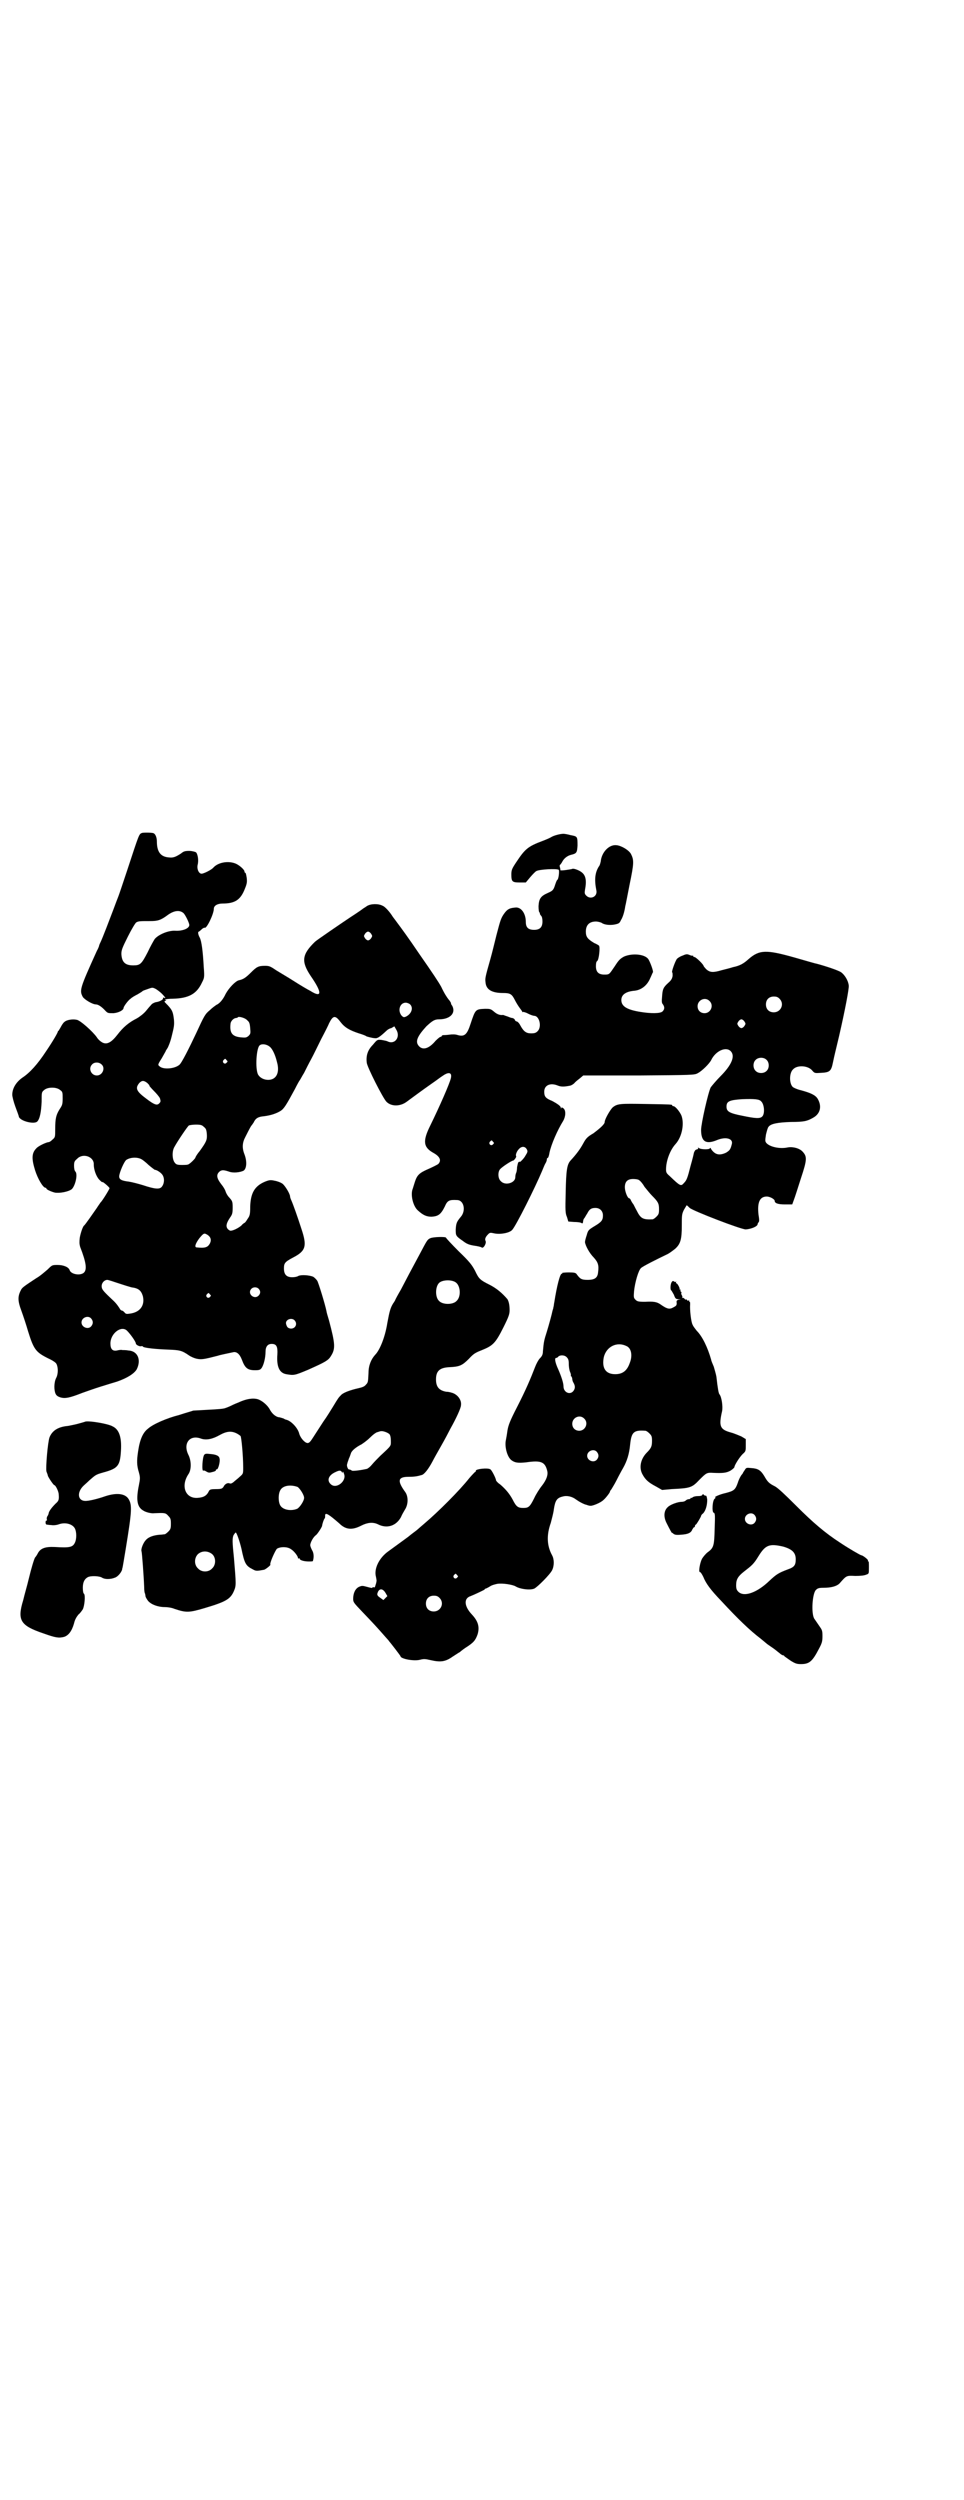 <?xml version="1.0" standalone="no"?>
<!DOCTYPE svg PUBLIC "-//W3C//DTD SVG 20010904//EN"
 "http://www.w3.org/TR/2001/REC-SVG-20010904/DTD/svg10.dtd">
<svg version="1.0" xmlns="http://www.w3.org/2000/svg"
 width="1100pt" height="2850pt" viewBox="0 0 1100 2850"
 preserveAspectRatio="xMidYMid meet">
<g transform="translate(0,2850) scale(0.5,-0.5)"
fill="#000000" stroke="none">
<path d="M324 3801 c-7 -3 -6 -1 -34 -86 -9 -27 -18 -54 -20 -59 -2 -5 -7 -18
-11 -29 -8 -21 -25 -66 -30 -76 -2 -4 -3 -7 -3 -8 0 0 -2 -6 -5 -11 -39 -86
-40 -90 -32 -105 4 -6 22 -17 30 -17 5 0 13 -5 22 -15 5 -5 6 -5 18 -5 12 1
23 7 23 12 0 3 10 17 16 21 3 3 10 7 16 10 5 3 10 6 11 7 0 1 6 3 12 5 11 4
11 4 19 0 6 -4 13 -9 20 -18 2 -3 2 -3 -1 -2 -2 1 -3 1 -3 -1 1 -3 -8 -8 -17
-9 -3 -1 -8 -3 -10 -6 -2 -2 -8 -9 -12 -14 -5 -6 -14 -13 -21 -17 -18 -9 -31
-20 -44 -37 -14 -18 -24 -23 -34 -18 -4 2 -10 7 -13 12 -9 13 -38 39 -46 40
-9 2 -23 0 -28 -5 -2 -1 -6 -7 -8 -11 -2 -4 -5 -8 -5 -9 -1 0 -2 -1 -2 -2 0
-2 -10 -20 -27 -45 -19 -29 -37 -49 -54 -60 -14 -10 -23 -24 -23 -39 0 -4 3
-16 7 -27 4 -11 8 -21 8 -23 3 -10 35 -18 42 -11 6 6 9 22 10 45 0 22 0 22 6
27 8 7 28 7 36 0 6 -4 6 -6 6 -19 0 -14 -1 -16 -7 -25 -8 -13 -10 -21 -10 -45
0 -18 0 -19 -6 -24 -3 -3 -7 -6 -9 -6 -5 0 -24 -9 -28 -14 -11 -11 -11 -24 -3
-50 6 -19 18 -40 24 -40 1 0 2 -1 2 -2 0 -2 11 -7 19 -9 11 -2 32 2 39 8 8 8
14 34 8 40 -2 2 -3 7 -3 13 0 9 1 11 7 16 13 14 39 5 38 -13 0 -11 5 -26 12
-34 4 -4 7 -7 8 -6 1 1 16 -12 16 -14 0 -2 -17 -30 -21 -33 -1 -2 -5 -7 -8
-12 -7 -10 -27 -39 -29 -40 -3 -2 -8 -17 -10 -28 -1 -10 -1 -14 1 -21 14 -36
16 -52 8 -59 -9 -7 -29 -3 -32 6 -2 7 -14 12 -27 12 -13 0 -13 0 -23 -10 -6
-5 -17 -15 -26 -20 -29 -19 -31 -21 -34 -25 -9 -16 -9 -26 0 -50 4 -11 11 -32
15 -46 13 -42 18 -48 46 -62 11 -5 18 -10 19 -13 4 -8 4 -23 -1 -32 -5 -10 -5
-28 -1 -36 2 -4 5 -6 11 -8 11 -3 21 -1 49 10 11 4 31 11 44 15 13 4 29 9 36
11 23 8 39 18 45 28 11 22 2 42 -19 43 -5 1 -12 1 -14 1 -2 1 -8 0 -12 -1 -10
-2 -15 3 -15 16 0 23 25 42 38 29 8 -8 20 -25 20 -29 0 -3 9 -8 13 -6 1 0 3 0
3 -1 1 -3 29 -6 58 -7 26 -1 31 -2 47 -13 4 -3 13 -7 19 -8 10 -2 16 -1 47 7
5 2 31 7 35 8 8 2 15 -4 20 -17 7 -19 13 -24 30 -24 10 0 12 1 15 5 5 7 9 24
9 37 0 12 5 18 14 18 11 0 14 -6 13 -24 -2 -27 4 -42 20 -45 18 -3 19 -3 50
10 38 17 46 21 52 31 11 17 10 28 -4 81 -3 10 -6 20 -6 22 -3 15 -18 64 -21
69 -2 3 -6 7 -9 9 -9 4 -28 5 -34 2 -3 -2 -9 -3 -14 -3 -13 0 -19 6 -19 20 0
12 2 15 21 25 29 15 32 26 19 65 -9 28 -19 56 -23 65 -2 4 -3 8 -3 9 0 6 -11
24 -17 29 -4 3 -12 6 -18 7 -9 2 -12 2 -22 -2 -24 -10 -33 -26 -34 -57 0 -18
-1 -21 -6 -28 -3 -5 -6 -9 -7 -9 0 0 -4 -2 -7 -6 -7 -6 -19 -12 -25 -12 -1 0
-5 2 -7 5 -4 6 -2 13 6 25 5 7 6 10 6 23 0 14 -1 15 -8 23 -4 4 -7 10 -8 13
-1 4 -5 11 -10 17 -10 13 -12 21 -5 28 5 5 10 5 22 1 10 -4 26 -2 34 2 7 5 8
21 2 37 -6 15 -5 27 2 40 10 20 13 25 14 26 1 1 3 4 5 7 4 9 10 13 23 14 16 2
28 6 38 12 8 5 13 13 33 50 5 10 10 19 11 20 1 1 5 9 10 17 4 8 11 22 16 31 5
9 15 30 23 46 9 17 17 33 18 36 9 18 14 19 26 3 10 -13 21 -19 42 -26 7 -2 15
-5 16 -6 1 -1 5 -2 9 -3 4 -1 9 -2 12 -2 5 -1 11 3 26 17 2 2 6 5 11 6 l7 4 4
-7 c11 -17 -3 -36 -20 -27 -2 1 -8 2 -13 3 -10 1 -10 1 -20 -11 -12 -12 -16
-25 -14 -41 1 -10 37 -81 45 -89 11 -11 31 -11 46 0 11 8 35 26 58 42 9 6 19
14 24 17 14 10 22 8 19 -5 -3 -13 -26 -65 -47 -108 -18 -36 -16 -50 8 -63 14
-8 18 -17 10 -25 -3 -2 -13 -7 -22 -11 -21 -9 -26 -14 -31 -29 -2 -6 -4 -13
-5 -16 -6 -14 1 -41 12 -50 12 -11 20 -14 31 -14 15 1 21 5 30 23 6 14 10 16
28 15 16 0 21 -25 8 -39 -9 -11 -10 -14 -11 -28 0 -14 0 -15 16 -26 9 -7 14
-9 26 -11 8 -1 16 -3 17 -4 4 -4 12 10 9 15 -2 4 0 9 6 15 4 4 5 4 14 2 14 -3
35 1 41 8 9 10 52 96 68 134 3 7 6 15 8 18 2 3 3 7 3 9 0 2 1 3 2 3 1 0 3 5 4
12 4 19 18 51 31 72 6 10 7 24 1 29 -3 2 -4 3 -5 1 0 -2 -1 -2 -1 0 0 4 -7 9
-20 16 -15 6 -18 10 -18 21 0 15 14 21 31 14 7 -3 15 -3 29 0 3 1 8 4 10 7 3
3 8 7 12 10 l7 6 127 0 c121 1 127 1 134 5 10 5 27 22 31 30 10 21 34 32 45
20 10 -11 2 -31 -24 -57 -9 -9 -19 -21 -22 -25 -6 -12 -22 -83 -22 -97 0 -27
11 -34 37 -23 20 8 37 3 33 -10 -3 -12 -5 -14 -13 -19 -15 -7 -25 -5 -34 8 -1
3 -3 4 -3 2 0 -3 -19 -3 -24 0 -3 2 -4 2 -3 0 1 -1 0 -2 -1 -2 -1 0 -3 -1 -5
-2 -2 -3 -3 -4 -4 -9 0 -1 -3 -13 -7 -27 -7 -28 -9 -33 -15 -39 -7 -8 -8 -8
-33 16 -7 6 -8 8 -8 15 0 19 9 44 22 58 15 17 20 47 13 65 -4 9 -14 21 -18 21
-2 0 -3 1 -3 2 0 2 -2 2 -60 3 -59 1 -65 1 -76 -8 -6 -6 -18 -27 -18 -33 0 -5
-10 -14 -26 -26 -14 -8 -17 -12 -23 -23 -7 -13 -16 -25 -29 -39 -8 -9 -10 -22
-11 -72 -1 -42 -1 -48 3 -57 l3 -10 13 -1 c7 0 15 -1 16 -2 4 -2 4 -2 5 5 0 1
1 4 2 5 2 2 4 7 7 11 5 10 9 13 19 13 10 0 17 -7 17 -17 0 -11 -3 -15 -20 -25
-13 -8 -14 -9 -17 -20 -2 -6 -4 -13 -4 -16 1 -8 10 -25 20 -35 10 -11 12 -18
10 -33 -1 -13 -7 -18 -24 -18 -14 0 -17 2 -25 13 -2 3 -5 4 -18 4 -9 0 -15 -1
-15 -1 1 -1 0 -2 -1 -2 -4 0 -11 -27 -17 -65 -1 -4 -1 -9 -2 -11 0 -2 -1 -5
-2 -8 -2 -10 -9 -35 -13 -48 -6 -19 -7 -22 -9 -45 0 -7 -2 -11 -7 -16 -3 -3
-8 -12 -11 -20 -10 -26 -21 -52 -41 -91 -17 -33 -20 -42 -22 -54 -1 -8 -3 -19
-4 -24 -2 -15 4 -36 13 -43 8 -6 15 -7 34 -5 34 5 43 1 48 -20 2 -9 -2 -20
-12 -33 -5 -6 -14 -20 -18 -29 -10 -20 -13 -22 -25 -22 -12 0 -16 3 -24 19 -7
13 -16 24 -29 35 -5 3 -9 8 -9 9 0 4 -10 24 -13 25 -5 4 -33 1 -33 -3 0 -2 -1
-3 -2 -3 -1 -1 -7 -7 -13 -14 -22 -28 -71 -77 -103 -104 -7 -6 -14 -12 -15
-13 -1 -1 -5 -4 -9 -7 -4 -3 -8 -6 -9 -7 -2 -2 -12 -9 -49 -36 -21 -15 -33
-40 -28 -58 1 -5 2 -10 1 -11 0 -2 -1 -5 -2 -8 -1 -4 -2 -6 -4 -5 -2 1 -3 1
-3 -1 0 -1 -5 0 -12 2 -11 3 -12 3 -19 0 -8 -4 -13 -14 -13 -27 0 -8 1 -9 21
-30 25 -26 35 -37 49 -53 6 -7 12 -13 12 -14 3 -3 26 -33 26 -34 0 -6 31 -12
45 -8 8 2 11 2 24 -1 22 -5 33 -4 50 8 8 5 15 10 16 10 1 1 7 6 13 10 19 12
23 17 28 31 5 17 1 30 -13 45 -18 19 -19 37 -3 42 8 3 31 14 32 15 0 1 1 2 2
2 1 0 5 2 10 5 4 3 12 5 17 6 12 2 36 -2 42 -6 10 -6 32 -9 42 -5 7 3 36 32
41 42 5 10 5 25 0 34 -12 22 -13 46 -3 74 2 8 6 22 7 31 3 20 7 26 20 29 10 3
22 0 31 -7 7 -5 18 -11 24 -12 2 -1 6 -2 8 -2 5 -1 24 7 30 13 5 4 15 17 15
19 0 1 1 3 3 5 1 2 7 11 12 21 5 10 12 23 15 28 9 16 14 32 16 53 3 29 8 34
35 32 2 0 6 -3 9 -6 5 -5 6 -7 6 -17 0 -13 -2 -17 -13 -28 -13 -14 -17 -33 -9
-48 7 -13 14 -19 31 -28 l14 -8 22 2 c42 2 46 3 63 21 16 16 17 17 32 16 22
-1 30 0 39 5 5 3 9 7 9 8 0 4 11 22 19 30 7 6 7 7 7 20 l0 14 -10 6 c-5 2 -16
7 -24 9 -25 7 -28 14 -20 49 2 10 -1 32 -6 38 -2 2 -4 13 -7 40 -1 6 -4 16 -6
23 -3 7 -6 14 -6 16 -8 28 -20 53 -33 66 -3 4 -8 10 -9 13 -4 6 -7 36 -6 47 0
3 0 6 -1 6 -1 0 -2 1 -1 2 1 1 0 1 -2 1 -2 -1 -3 0 -3 1 0 1 -1 2 -2 1 -1 0
-3 0 -4 2 -1 2 -3 2 -5 2 -1 -1 -1 -1 0 1 1 1 0 3 -1 5 -1 2 -2 4 -1 5 1 1 0
2 -1 3 -1 1 -2 2 -1 3 1 1 0 2 -1 2 -2 0 -2 1 -1 1 1 2 -5 13 -7 13 -1 0 -2 1
-1 3 1 1 1 1 0 1 -1 -1 -3 -1 -4 0 -3 2 -4 2 -6 -1 -3 -4 -4 -18 -1 -19 1 -1
3 -5 6 -10 3 -9 5 -10 10 -10 7 -1 7 -1 1 -1 -3 -1 -5 -2 -5 -5 1 -7 0 -9 -6
-12 -10 -6 -15 -5 -32 7 -8 5 -15 6 -34 5 -16 0 -18 1 -22 5 -4 4 -4 6 -3 19
2 20 10 48 16 53 4 4 36 20 61 32 4 2 12 8 17 12 12 11 15 21 15 53 0 23 0 26
5 36 3 5 6 10 6 10 1 0 4 -3 7 -6 8 -7 117 -49 128 -49 13 1 27 7 27 12 0 1 1
3 2 4 2 2 2 6 0 18 -3 28 3 41 19 41 7 0 18 -6 18 -10 0 -5 7 -8 23 -8 l17 0
4 11 c2 5 9 27 16 49 14 42 14 49 4 60 -7 8 -22 12 -34 10 -18 -4 -41 1 -49
10 -3 4 -3 5 -1 19 2 8 4 16 6 18 5 7 21 10 51 11 31 0 38 2 53 11 14 9 18 25
8 42 -5 8 -15 13 -37 19 -9 2 -18 6 -20 8 -8 8 -8 32 1 40 9 10 33 9 43 -2 6
-7 6 -7 21 -6 20 1 23 4 27 24 4 19 5 22 14 60 14 61 23 109 22 115 -1 11 -9
24 -17 30 -7 5 -38 15 -57 20 -2 0 -25 7 -50 14 -64 18 -80 18 -105 -4 -11
-10 -20 -15 -35 -18 -6 -2 -18 -5 -26 -7 -20 -6 -27 -5 -35 2 -3 3 -6 7 -6 7
0 4 -18 21 -21 21 -2 0 -3 1 -3 2 0 2 -1 2 -1 1 -1 0 -4 0 -8 2 -5 2 -7 2 -16
-2 -6 -2 -11 -6 -12 -7 -4 -5 -13 -30 -11 -31 1 0 1 -4 1 -8 -1 -6 -3 -10 -10
-16 -11 -10 -13 -14 -14 -31 -1 -11 -1 -15 2 -18 4 -6 4 -11 -1 -16 -5 -5 -27
-5 -51 -1 -31 5 -43 13 -43 27 0 12 10 19 28 21 17 1 31 12 38 29 3 6 5 12 6
13 2 2 -7 26 -11 31 -9 11 -37 13 -55 5 -9 -5 -12 -8 -21 -22 -13 -19 -12 -19
-24 -19 -13 0 -19 6 -19 19 0 7 1 11 3 12 4 3 7 32 4 35 -1 1 -6 4 -11 6 -15
9 -19 14 -19 26 0 15 8 23 23 23 5 0 11 -2 13 -3 5 -4 17 -6 29 -4 10 2 12 3
15 10 4 6 8 18 10 32 1 3 5 25 10 50 10 48 10 55 3 69 -5 9 -22 19 -33 20 -17
2 -34 -16 -36 -37 -1 -4 -2 -9 -4 -11 -9 -14 -11 -30 -6 -55 3 -14 -13 -22
-23 -12 -4 4 -4 6 -3 13 4 20 2 32 -6 39 -5 5 -20 11 -23 9 -2 -1 -28 -5 -27
-3 0 0 0 3 -1 6 -1 3 -1 6 0 6 0 0 3 3 5 7 4 8 12 14 20 16 13 3 14 5 15 21 0
21 0 21 -16 24 -7 2 -14 3 -16 3 -8 0 -22 -4 -27 -7 -3 -2 -12 -6 -20 -9 -35
-13 -41 -19 -61 -49 -10 -15 -11 -18 -11 -28 0 -16 2 -18 19 -18 l14 0 10 12
c6 7 12 13 14 14 7 4 46 6 51 3 2 -2 0 -21 -3 -23 -1 0 -3 -5 -5 -11 -4 -13
-6 -14 -17 -19 -16 -7 -20 -13 -21 -30 0 -8 1 -14 2 -14 0 0 1 -1 1 -2 0 -2 1
-4 3 -6 2 -2 3 -7 3 -13 0 -13 -6 -19 -19 -19 -13 0 -19 5 -19 18 0 19 -10 33
-22 33 -14 -1 -19 -3 -26 -12 -9 -12 -10 -17 -19 -51 -4 -16 -10 -41 -14 -55
-12 -42 -12 -44 -11 -52 1 -17 14 -25 40 -25 16 0 20 -2 27 -16 3 -6 8 -14 11
-18 3 -4 6 -8 6 -9 0 -1 1 -1 2 0 0 0 6 -1 11 -4 6 -3 12 -5 14 -5 12 0 18
-25 8 -35 -4 -4 -7 -5 -15 -5 -11 0 -17 4 -25 19 -2 4 -5 7 -7 8 -2 0 -5 2 -5
4 -1 2 -4 4 -6 4 -2 0 -7 2 -12 4 -4 1 -8 3 -9 3 -6 -1 -13 1 -20 7 -8 7 -10
7 -21 7 -22 -1 -22 -1 -33 -34 -8 -25 -14 -30 -29 -26 -5 2 -13 2 -20 1 -7 -1
-13 -1 -14 -1 -2 -1 -3 -1 -3 -2 0 -1 -1 -2 -3 -2 -1 0 -6 -4 -11 -9 -15 -18
-29 -22 -38 -12 -9 10 -4 22 17 45 14 13 19 16 29 16 25 0 39 14 30 31 -2 2
-3 5 -3 7 -1 1 -2 4 -5 7 -4 5 -10 14 -17 29 -6 11 -20 32 -50 75 -25 37 -42
60 -51 72 -5 7 -10 13 -11 15 -5 8 -16 21 -22 23 -9 5 -27 5 -36 -1 -4 -3 -8
-5 -9 -6 -1 -1 -14 -10 -28 -19 -24 -16 -78 -53 -81 -56 -30 -29 -32 -45 -10
-78 27 -39 26 -51 -1 -34 -6 3 -23 13 -37 22 -14 9 -33 20 -41 25 -13 9 -16
10 -25 10 -15 0 -19 -2 -32 -15 -12 -12 -18 -16 -28 -18 -8 -2 -23 -18 -30
-31 -6 -13 -14 -22 -21 -25 -3 -2 -10 -7 -15 -12 -11 -9 -13 -13 -31 -52 -16
-34 -34 -70 -39 -73 -11 -9 -37 -11 -45 -3 -4 3 -4 4 5 18 5 9 9 16 9 16 0 1
2 4 4 7 2 3 7 15 10 28 5 20 6 25 5 37 -2 18 -4 22 -14 33 -8 8 -9 9 -6 10 3
1 3 2 1 2 -1 0 -2 1 -1 1 0 1 9 2 18 2 36 1 54 11 66 37 5 10 6 11 4 35 -2 37
-5 59 -9 67 -4 7 -5 14 -2 14 0 0 3 2 6 5 3 3 6 4 7 4 4 -4 21 31 21 43 0 7 8
12 20 12 28 0 41 8 51 34 5 12 5 16 4 25 -1 6 -2 11 -3 11 -1 0 -2 1 -2 3 0 4
-11 14 -20 18 -17 7 -40 3 -51 -9 -4 -5 -22 -14 -27 -14 -6 0 -11 10 -9 20 3
11 0 26 -4 29 -2 1 -9 3 -15 3 -10 0 -13 -1 -19 -6 -11 -7 -17 -10 -26 -9 -20
1 -29 12 -29 37 0 8 -3 16 -7 18 -2 2 -23 2 -27 1z m95 -183 c4 -4 13 -22 13
-27 0 -8 -16 -14 -32 -13 -16 1 -39 -9 -47 -19 -2 -3 -10 -17 -16 -30 -14 -27
-17 -30 -33 -30 -19 0 -26 8 -27 26 0 9 2 14 15 40 8 16 17 31 19 32 5 3 9 3
32 3 17 0 24 2 40 14 14 10 27 12 36 4z m428 -47 c3 -5 3 -5 0 -10 -2 -3 -5
-5 -7 -5 -2 0 -5 2 -7 5 -3 5 -3 5 0 10 2 3 5 5 7 5 2 0 5 -2 7 -5z m932 -148
c12 -12 3 -31 -13 -31 -11 0 -18 7 -18 18 0 11 7 18 18 18 6 0 9 -1 13 -5z
m-160 -5 c11 -10 3 -28 -11 -28 -9 0 -16 6 -16 16 0 14 17 22 27 12z m-683 -8
c8 -8 3 -22 -10 -28 -5 -2 -6 -1 -10 3 -9 12 -3 29 10 29 3 0 8 -2 10 -4z
m-372 -36 c5 -4 6 -7 7 -18 1 -12 1 -13 -4 -18 -5 -4 -7 -4 -18 -3 -19 2 -25
10 -23 30 0 6 6 13 12 14 2 0 5 1 5 2 3 2 17 -2 21 -7z m1135 -3 c3 -5 3 -5 0
-10 -2 -3 -5 -5 -7 -5 -2 0 -5 2 -7 5 -3 5 -3 5 0 10 2 3 5 5 7 5 2 0 5 -2 7
-5z m-1084 -57 c6 -4 13 -18 17 -35 7 -24 -1 -41 -20 -41 -10 0 -19 5 -23 12
-7 13 -4 62 4 67 5 4 16 2 22 -3z m1134 -30 c7 -6 7 -19 1 -25 -6 -7 -19 -7
-25 -1 -7 6 -7 19 -1 25 6 7 19 7 25 1z m-1232 -1 c3 -3 3 -3 0 -6 -4 -5 -11
1 -7 6 4 4 4 4 7 0z m-285 -10 c9 -8 2 -25 -11 -25 -13 0 -20 16 -11 25 5 6
16 6 22 0z m104 -42 c3 -3 6 -6 5 -7 0 0 5 -6 10 -11 6 -6 12 -13 14 -17 2 -7
2 -8 -2 -12 -5 -5 -12 -2 -29 11 -23 17 -26 24 -16 36 6 6 10 6 18 0z m1401
-42 c7 -6 9 -27 3 -34 -5 -6 -16 -5 -45 1 -31 6 -37 10 -37 21 0 12 6 15 36
17 28 1 39 0 43 -5z m-1272 -58 c5 -4 6 -6 7 -16 1 -14 -1 -18 -16 -39 -6 -7
-10 -14 -10 -15 0 -2 -11 -13 -15 -15 -2 -2 -9 -2 -16 -2 -10 0 -13 1 -16 5
-6 7 -7 26 -1 36 7 13 30 47 33 49 2 1 10 2 16 2 11 0 14 -1 18 -5z m660 -34
c3 -3 3 -3 0 -6 -4 -5 -11 1 -7 6 4 4 4 4 7 0z m77 -17 c3 -5 2 -7 -3 -15 -3
-6 -13 -16 -13 -14 0 1 -1 1 -3 -1 -1 -1 -2 -6 -3 -11 0 -5 -1 -11 -2 -13 -1
-2 -2 -6 -2 -10 0 -13 -23 -20 -33 -9 -7 6 -7 21 -2 27 5 6 27 20 30 20 2 0 8
8 7 10 -2 2 1 11 6 16 6 7 14 7 18 0z m-879 -23 c2 -1 10 -7 16 -13 7 -6 14
-11 14 -11 5 0 15 -7 18 -12 5 -8 4 -20 -2 -27 -5 -6 -16 -5 -43 4 -10 3 -25
7 -32 8 -17 2 -22 5 -22 12 0 8 12 36 17 38 10 6 25 6 34 1z m1136 -48 c3 -2
8 -8 12 -15 5 -6 12 -15 17 -20 14 -14 16 -18 16 -31 0 -10 -1 -12 -6 -17 -3
-3 -7 -6 -9 -6 -22 -1 -27 2 -36 20 -4 7 -7 14 -8 15 -1 1 -3 4 -5 8 -1 3 -3
5 -4 5 -4 0 -10 16 -10 25 0 13 6 19 19 19 6 0 12 -1 14 -3z m-986 -124 c8 -5
10 -12 6 -20 -5 -9 -11 -11 -30 -9 -6 0 -3 9 6 21 10 12 11 12 18 8z m-202
-111 c12 -4 25 -8 29 -9 16 -2 22 -7 26 -20 5 -21 -6 -37 -30 -40 -7 -1 -9 -1
-12 3 -2 2 -4 4 -6 4 -1 0 -4 2 -5 5 -6 9 -9 13 -20 23 -19 18 -21 21 -21 28
0 7 6 14 13 14 2 0 14 -4 26 -8z m319 -12 c5 -5 5 -11 0 -16 -10 -10 -27 5
-16 16 4 4 12 4 16 0z m-111 -13 c3 -3 3 -3 0 -6 -4 -5 -11 1 -7 6 4 4 4 4 7
0z m-271 -55 c5 -6 5 -12 0 -18 -7 -8 -22 -2 -22 9 0 11 15 17 22 9z m464 -4
c8 -8 2 -20 -9 -19 -6 1 -8 3 -10 10 -3 10 12 16 19 9z m758 -59 c11 -5 14
-22 7 -39 -6 -17 -16 -25 -33 -25 -22 0 -31 14 -26 39 6 24 30 36 52 25z
m-137 -25 c4 -4 5 -7 5 -15 0 -6 1 -14 3 -19 2 -4 2 -8 2 -8 -1 0 -1 -1 1 -2
1 -2 2 -4 2 -6 0 -2 1 -6 3 -9 4 -7 4 -13 -1 -19 -8 -9 -22 -2 -22 11 0 8 -5
23 -12 39 -7 15 -9 26 -5 26 1 0 4 1 5 3 4 4 14 4 19 -1z m40 -140 c11 -10 3
-28 -11 -28 -9 0 -16 6 -16 16 0 14 17 22 27 12z m29 -76 c5 -6 5 -12 0 -18
-7 -8 -22 -2 -22 9 0 11 15 17 22 9z m-319 -281 c3 -3 3 -3 0 -6 -4 -5 -11 1
-7 6 4 4 4 4 7 0z m-163 -41 l4 -7 -5 -5 -4 -4 -7 5 c-6 4 -7 6 -7 9 3 13 12
14 19 2z m123 -11 c12 -12 3 -31 -13 -31 -11 0 -18 7 -18 18 0 11 7 18 18 18
6 0 9 -1 13 -5z"/>
<path d="M982 2877 c-7 -3 -8 -6 -24 -36 -20 -37 -30 -56 -43 -81 -7 -12 -13
-23 -13 -24 0 0 -2 -4 -5 -8 -6 -10 -8 -17 -13 -44 -5 -32 -17 -62 -28 -73 -9
-10 -15 -24 -15 -41 -1 -21 -1 -22 -6 -27 -3 -4 -8 -6 -17 -8 -18 -4 -35 -10
-40 -16 -5 -5 -6 -6 -18 -26 -5 -8 -14 -23 -22 -34 -7 -11 -17 -26 -22 -34 -7
-11 -10 -15 -14 -15 -6 0 -16 11 -19 21 -3 13 -18 29 -29 32 -1 0 -4 1 -7 3
-3 1 -9 3 -12 3 -7 2 -14 8 -19 17 -5 10 -18 21 -28 24 -11 3 -26 1 -45 -8 -8
-3 -16 -7 -18 -8 -2 -1 -7 -3 -10 -4 -4 -2 -18 -3 -38 -4 -18 -1 -34 -2 -36
-2 -2 -1 -17 -5 -32 -10 -28 -7 -60 -21 -71 -31 -12 -9 -19 -25 -23 -53 -3
-20 -3 -31 2 -47 3 -11 3 -14 0 -29 -7 -34 -4 -50 10 -58 6 -4 19 -7 25 -6 24
1 26 1 32 -6 5 -5 6 -7 6 -18 0 -11 -1 -13 -6 -18 -3 -3 -7 -6 -8 -6 -2 0 -7
-1 -11 -1 -14 -1 -26 -5 -32 -12 -6 -6 -12 -21 -10 -26 1 -2 5 -55 6 -81 0 -8
1 -15 2 -15 0 -1 1 -4 1 -6 0 -2 3 -7 6 -11 7 -8 22 -14 38 -14 5 0 15 -1 22
-4 27 -9 33 -9 70 2 47 14 58 20 66 39 5 12 5 14 0 74 -4 38 -4 46 -1 53 2 3
4 6 5 6 2 0 9 -20 13 -37 7 -34 10 -39 26 -47 7 -4 9 -4 25 -1 3 0 17 11 15
12 -2 3 11 32 15 36 8 5 24 5 32 -1 7 -4 16 -16 16 -20 0 -1 1 -2 2 -1 1 1 2
0 2 -1 0 -3 10 -6 20 -6 6 0 10 0 10 1 3 9 2 19 -2 25 -2 4 -4 9 -4 11 0 6 7
19 13 23 3 2 13 17 14 21 1 7 4 14 5 16 2 2 2 3 2 8 0 8 9 2 32 -18 15 -15 30
-16 51 -5 14 7 26 8 37 3 21 -11 42 -4 53 16 2 5 6 12 9 17 8 12 8 30 1 40
-19 26 -17 35 7 35 13 0 20 1 30 4 6 1 16 14 25 31 3 6 12 22 20 36 8 14 17
31 21 39 13 23 24 47 24 53 2 13 -9 26 -22 29 -3 1 -8 2 -12 2 -16 3 -23 11
-23 28 0 19 8 27 31 28 23 1 29 4 44 19 11 12 15 14 30 20 25 10 31 16 49 52
12 24 14 30 14 39 0 12 -2 20 -5 25 -12 14 -24 24 -39 32 -24 12 -26 14 -35
33 -7 13 -12 20 -37 44 -16 16 -29 30 -29 31 0 3 -30 2 -36 -1z m57 -100 c12
-7 14 -33 3 -43 -8 -9 -32 -9 -40 0 -9 8 -9 32 0 41 7 7 27 8 37 2z m-150
-347 c2 -3 3 -8 3 -15 0 -12 2 -10 -24 -34 -6 -6 -14 -14 -19 -20 -4 -5 -9 -9
-12 -10 -19 -4 -32 -5 -34 -4 -2 2 -3 2 -7 3 -2 0 -5 8 -4 11 0 1 1 3 1 4 0 1
2 5 3 9 2 4 4 10 5 13 2 6 12 14 24 20 3 2 12 8 19 15 7 7 15 13 18 13 3 1 6
2 7 2 5 1 16 -3 20 -7z m-349 2 c4 -2 8 -5 9 -6 2 -3 6 -45 6 -72 0 -14 0 -14
-8 -21 -4 -4 -11 -9 -14 -12 -4 -3 -6 -4 -9 -3 -4 2 -11 -1 -14 -8 -3 -4 -5
-5 -17 -5 -12 0 -14 -1 -16 -4 -5 -11 -12 -15 -26 -16 -28 -2 -39 27 -21 54 7
10 7 30 0 44 -13 26 3 47 29 37 12 -4 26 -1 42 8 16 9 27 10 39 4z m240 -88
c2 -3 2 -3 2 0 0 2 2 0 3 -4 7 -16 -17 -36 -30 -24 -10 9 -5 21 11 28 8 4 12
4 14 0z m-101 -34 c5 -3 15 -18 15 -25 0 -7 -10 -22 -16 -25 -15 -6 -34 -2
-39 9 -4 8 -4 24 0 32 5 12 23 15 40 9z m-194 -154 c8 -8 8 -24 -1 -32 -8 -9
-24 -9 -32 0 -9 8 -9 23 -1 32 9 9 24 9 34 0z"/>
<path d="M466 2383 c-4 -5 -6 -38 -2 -36 1 1 4 0 7 -2 5 -3 7 -3 14 -1 5 1 8
3 8 4 -1 1 0 2 2 2 3 0 8 18 6 25 -1 6 -8 9 -21 10 -9 1 -12 1 -14 -2z"/>
<path d="M195 2459 c-2 -1 -10 -3 -17 -5 -7 -2 -18 -4 -23 -5 -23 -2 -36 -11
-42 -26 -4 -11 -9 -69 -7 -78 1 -3 3 -7 3 -9 1 -4 13 -22 15 -22 3 0 10 -15
10 -21 1 -12 0 -15 -7 -21 -9 -9 -15 -17 -16 -22 0 -2 -2 -6 -3 -7 -1 -2 -2
-5 -1 -7 0 -2 0 -4 -1 -3 -1 1 -2 -1 -2 -4 0 -3 1 -5 3 -5 1 0 6 -1 10 -1 5
-1 13 0 18 2 15 5 31 0 36 -10 4 -8 4 -24 0 -32 -5 -11 -13 -12 -46 -10 -22 1
-33 -3 -39 -15 -2 -4 -5 -8 -6 -9 -2 -3 -8 -22 -15 -51 -3 -13 -9 -33 -12 -46
-14 -46 -7 -58 46 -76 28 -10 35 -11 47 -8 10 3 18 13 23 31 2 9 6 15 10 20 4
3 8 9 10 12 4 8 6 31 3 35 -2 1 -3 7 -3 14 0 13 4 20 11 24 7 4 27 3 33 -1 6
-4 19 -4 29 0 7 2 17 14 17 21 1 1 4 22 8 45 14 86 15 100 6 114 -8 12 -27 14
-52 6 -20 -7 -38 -11 -46 -11 -18 0 -20 20 -4 35 2 2 8 7 13 12 14 12 14 13
32 18 33 9 38 15 40 49 2 31 -4 49 -19 56 -10 6 -52 13 -62 11z"/>
<path d="M1700 2349 c-2 -3 -4 -6 -4 -6 0 -1 -2 -4 -4 -6 -2 -3 -6 -10 -8 -17
-6 -17 -9 -19 -28 -24 -14 -3 -29 -10 -23 -10 1 0 0 -1 -2 -3 -5 -3 -7 -31 -2
-32 3 -1 3 -6 2 -36 -1 -39 -2 -44 -16 -54 -4 -3 -10 -10 -13 -15 -5 -10 -8
-30 -5 -30 2 0 5 -5 8 -11 6 -15 16 -29 41 -55 38 -41 65 -67 90 -86 6 -5 11
-9 12 -10 1 -1 5 -4 11 -8 12 -8 12 -9 20 -15 3 -3 7 -5 8 -5 2 0 3 -1 3 -2 1
-1 7 -5 14 -10 11 -7 15 -8 24 -8 19 0 26 6 41 35 7 13 8 17 8 29 0 13 -1 14
-8 24 -4 6 -9 13 -11 16 -7 13 -4 57 4 65 4 4 7 5 17 5 17 0 30 3 37 10 16 18
15 18 36 17 12 0 21 1 25 3 6 2 6 2 6 16 0 8 0 14 -1 14 -1 0 -2 1 -1 2 1 2
-12 12 -15 12 -2 0 -28 15 -49 29 -34 22 -62 46 -100 84 -26 26 -41 40 -48 44
-14 7 -17 10 -25 24 -8 13 -14 17 -30 18 -10 1 -11 1 -14 -4z m22 -103 c5 -6
5 -12 0 -18 -7 -8 -22 -2 -22 9 0 11 15 17 22 9z m65 -72 c21 -6 29 -14 29
-29 0 -13 -3 -18 -18 -23 -21 -8 -26 -11 -42 -26 -28 -27 -58 -38 -71 -25 -4
4 -5 7 -5 15 0 13 4 20 18 31 18 14 22 17 33 35 16 26 25 29 56 22z"/>
<path d="M1603 2292 c-1 -2 -4 -3 -11 -3 -6 0 -11 -2 -12 -3 0 -1 -1 -2 -2 -1
-1 1 -2 0 -2 -1 0 -1 -2 -2 -4 -2 -2 0 -5 -1 -7 -3 -2 -2 -6 -3 -9 -3 -9 0
-26 -6 -32 -12 -9 -8 -10 -22 -3 -36 8 -16 13 -25 13 -23 0 1 1 0 3 -2 3 -2 6
-3 17 -2 16 1 23 4 26 12 2 3 3 5 4 5 1 0 2 1 2 3 0 1 1 3 2 3 2 1 12 18 12
20 0 1 2 4 5 6 6 7 9 19 9 31 -1 7 -2 10 -4 9 -1 0 -3 1 -4 2 -1 2 -2 2 -3 0z"/>
</g>
</svg>
